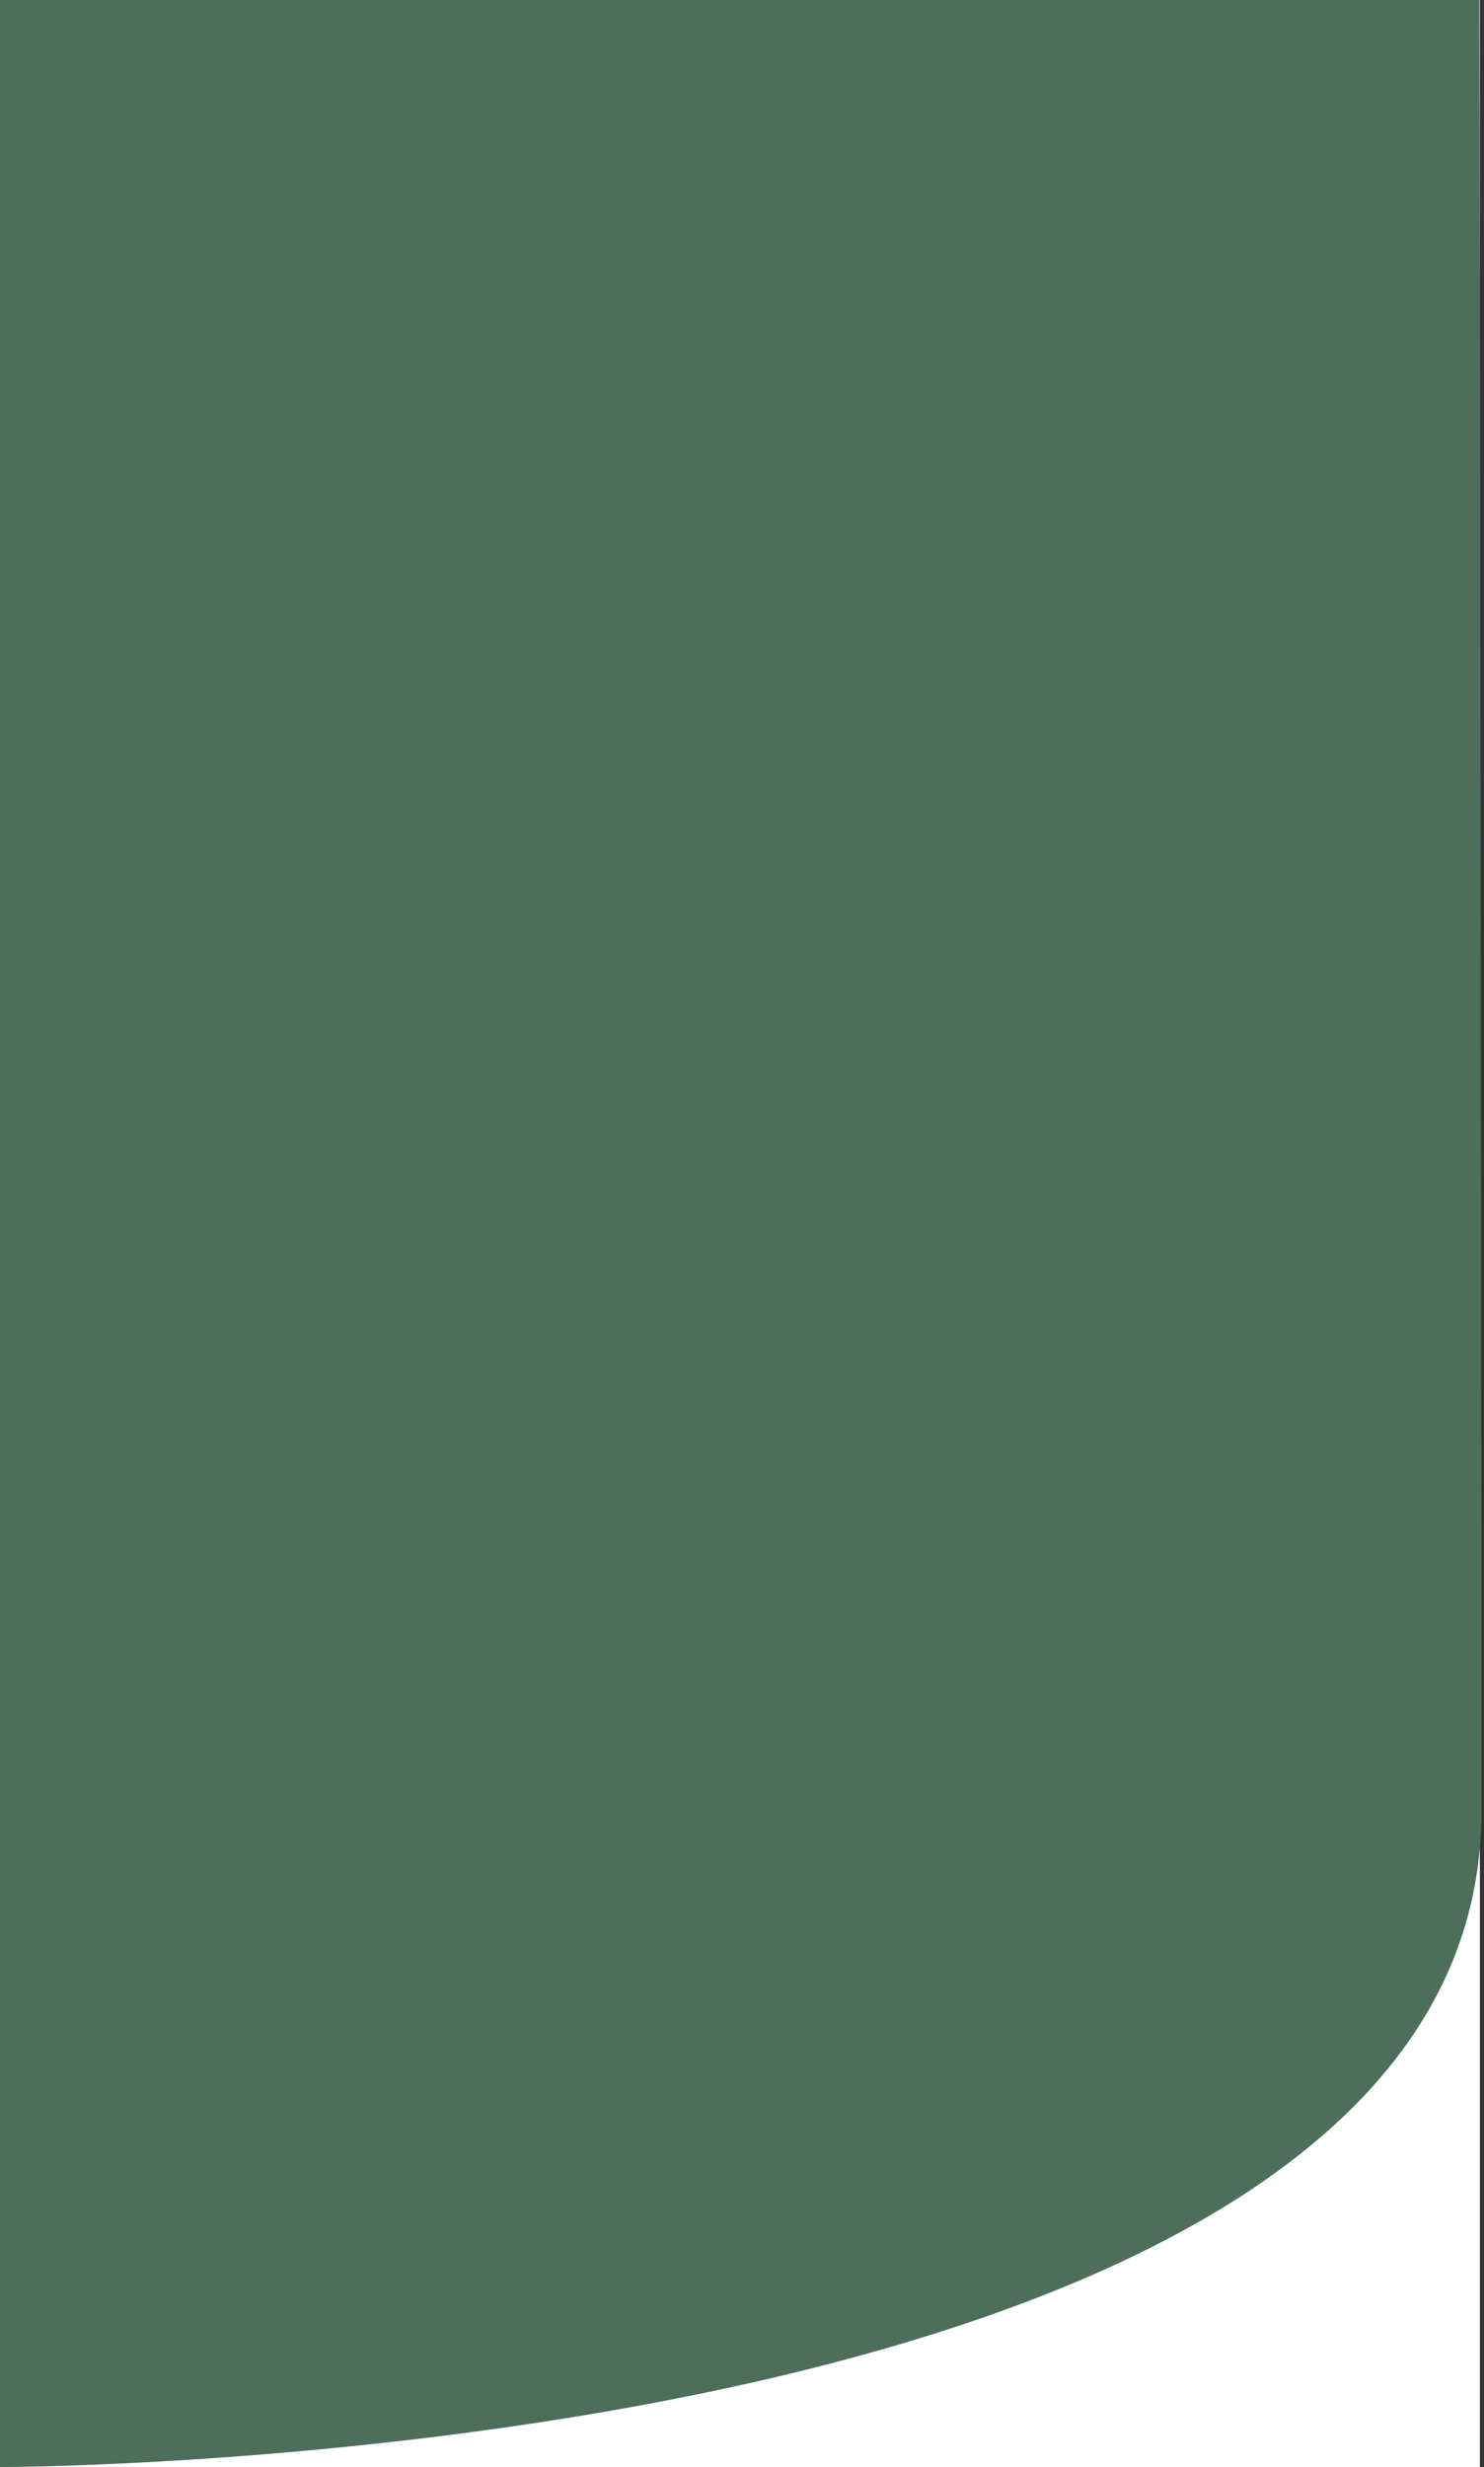 <svg width="361" height="600" viewBox="0 0 361 600" fill="none" xmlns="http://www.w3.org/2000/svg">
    <rect x="0" y="0" width="361" height="600" fill="#333333" stroke="none"/>
    <rect width="360" height="600" fill="white"/>
    <path d="M0 0H359.875C359.875 0 360.375 281 360.375 440.5C360.375 600 0 600 0 600V0Z" fill="#4D6E5A"/>
</svg>
